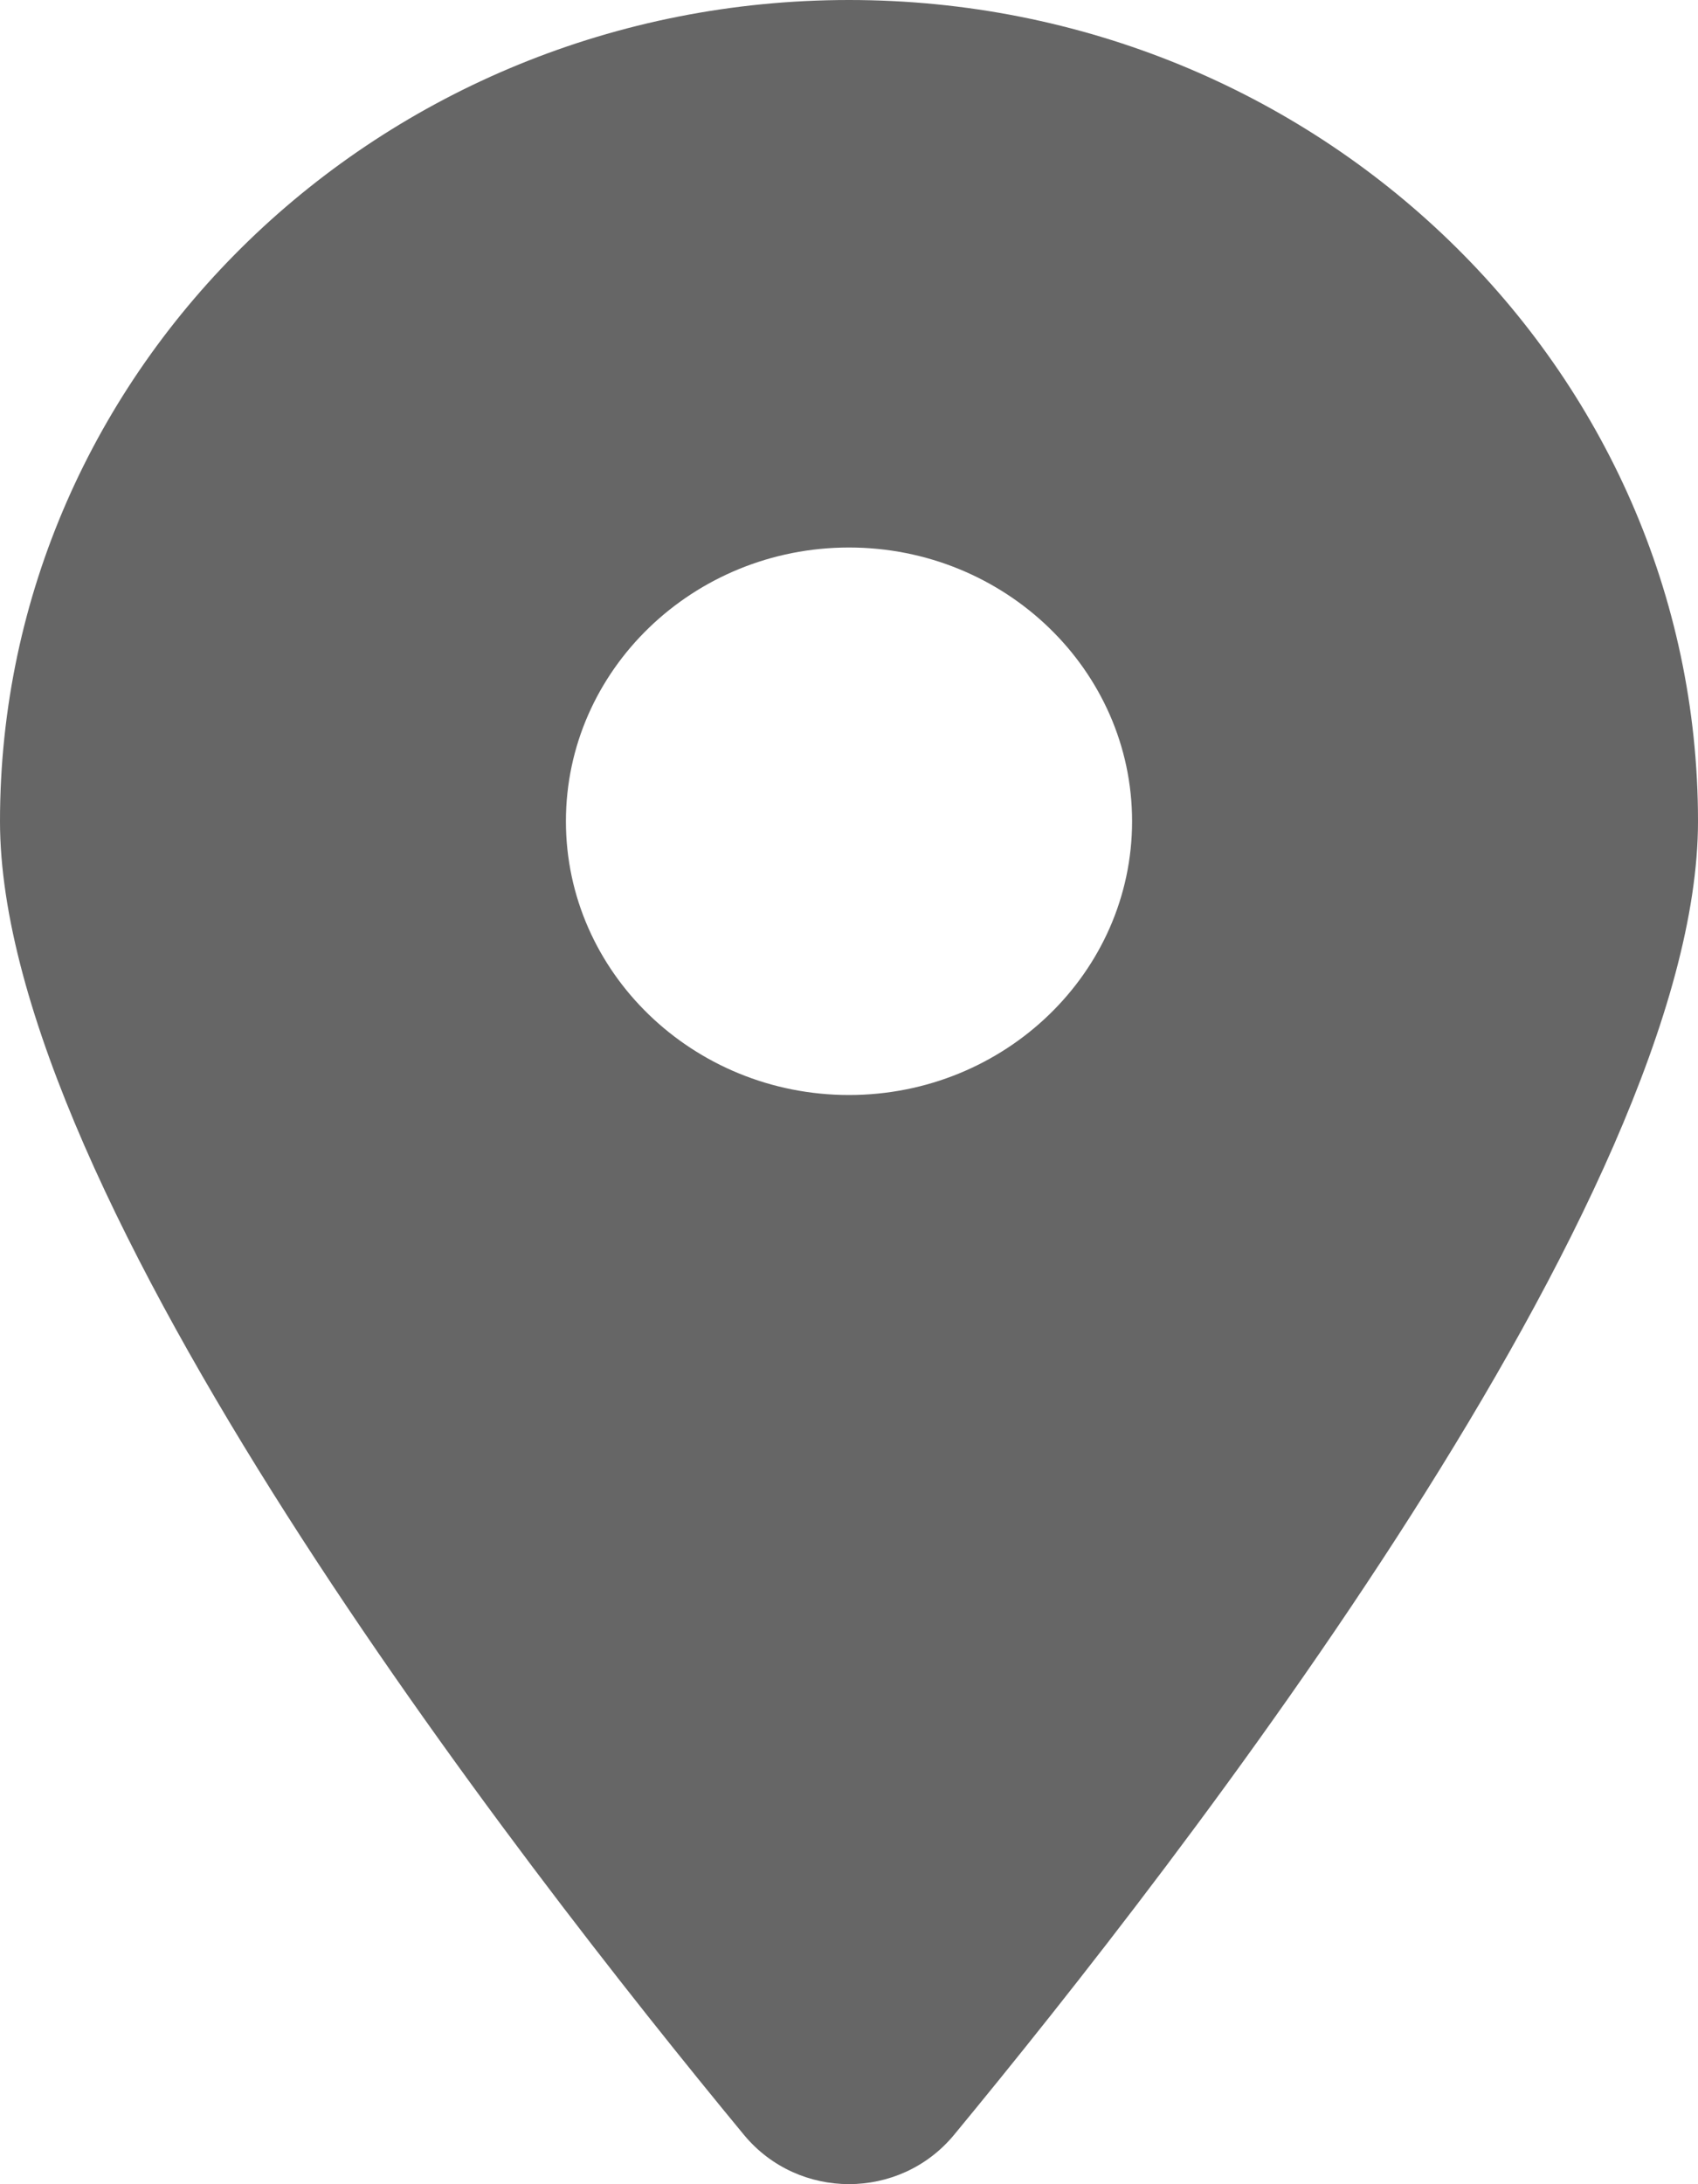 <svg width="7" height="9" viewBox="0 0 7 9" fill="none" xmlns="http://www.w3.org/2000/svg">
<path d="M3.932 8.798C4.867 7.666 7 4.924 7 3.384C7 1.516 5.432 0 3.5 0C1.568 0 0 1.516 0 3.384C0 4.924 2.133 7.666 3.068 8.798C3.292 9.067 3.708 9.067 3.932 8.798ZM3.5 4.512C2.857 4.512 2.333 4.006 2.333 3.384C2.333 2.762 2.857 2.256 3.5 2.256C4.143 2.256 4.667 2.762 4.667 3.384C4.667 4.006 4.143 4.512 3.5 4.512Z" fill="#666666"/>
</svg>
